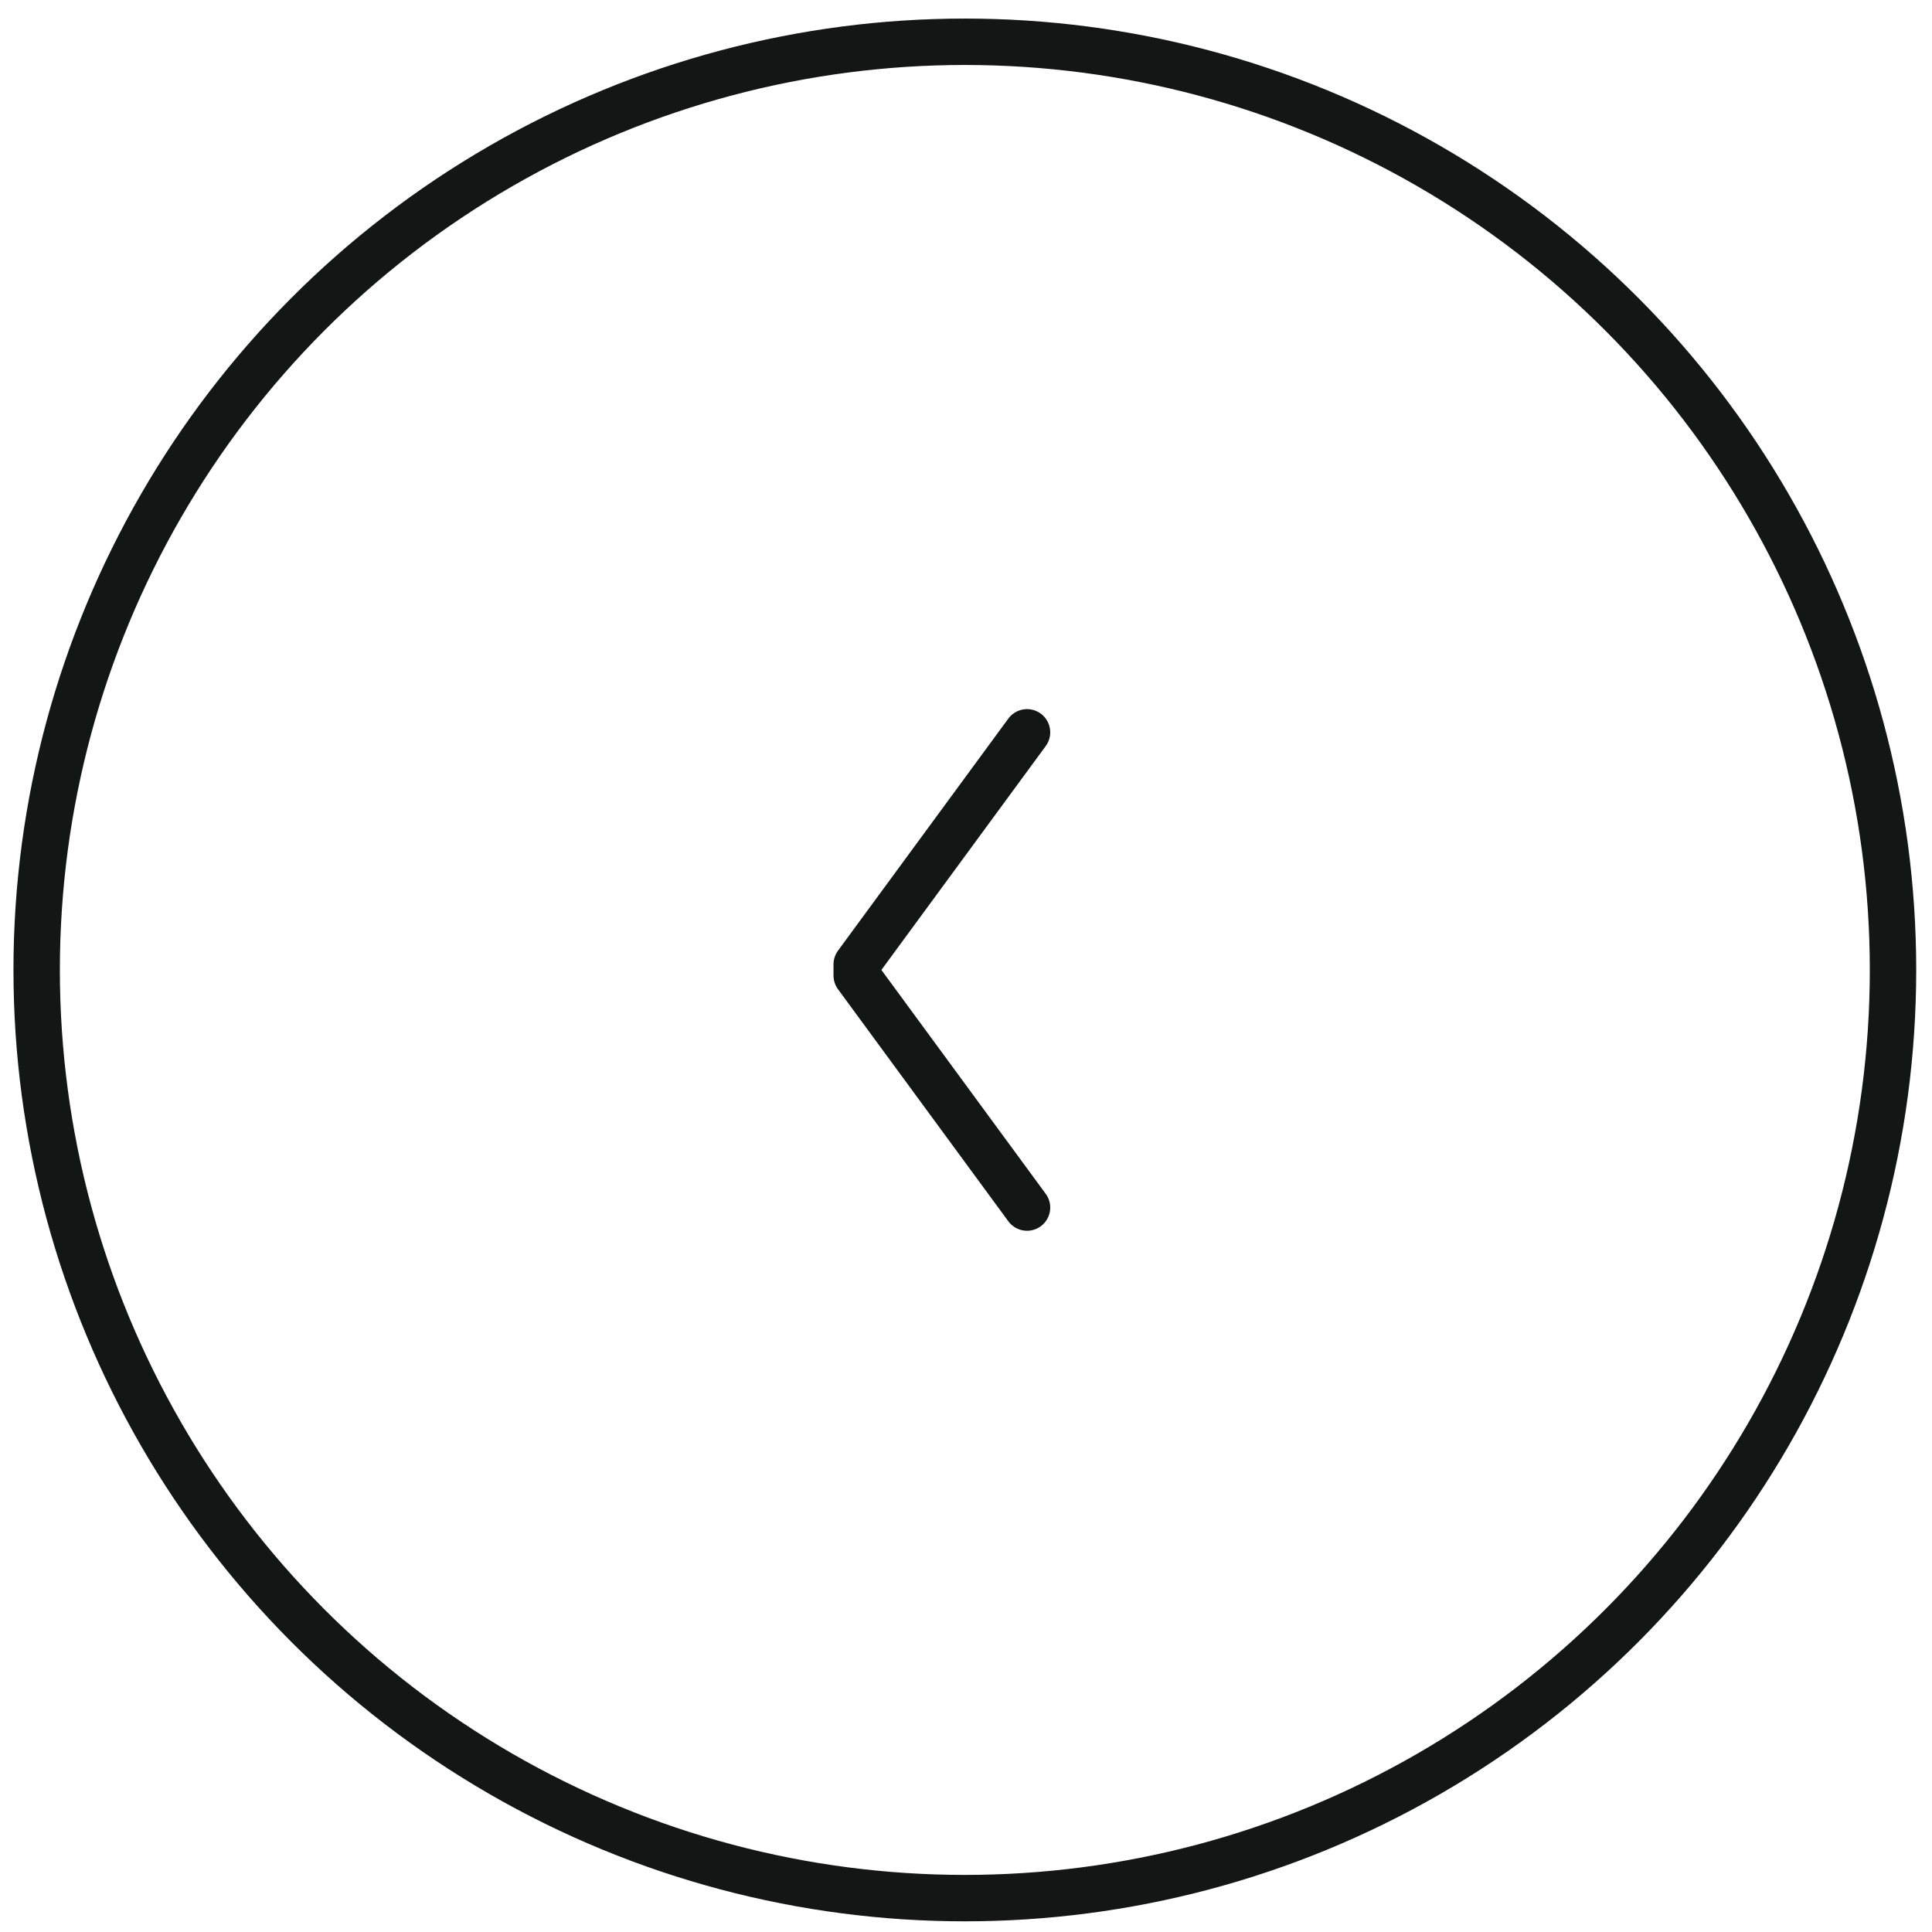 <svg id="Layer_1" data-name="Layer 1" xmlns="http://www.w3.org/2000/svg" viewBox="0 0 41.63 41.63"><defs><style>.cls-1{fill:none;stroke:#141515;stroke-linecap:round;stroke-linejoin:round;}</style></defs><title>Artboard 7</title><circle class="cls-1" cx="20.79" cy="20.9" r="20"/><polyline class="cls-1" points="22.13 26.02 18.46 21.02 18.46 20.78 22.13 15.78"/></svg>